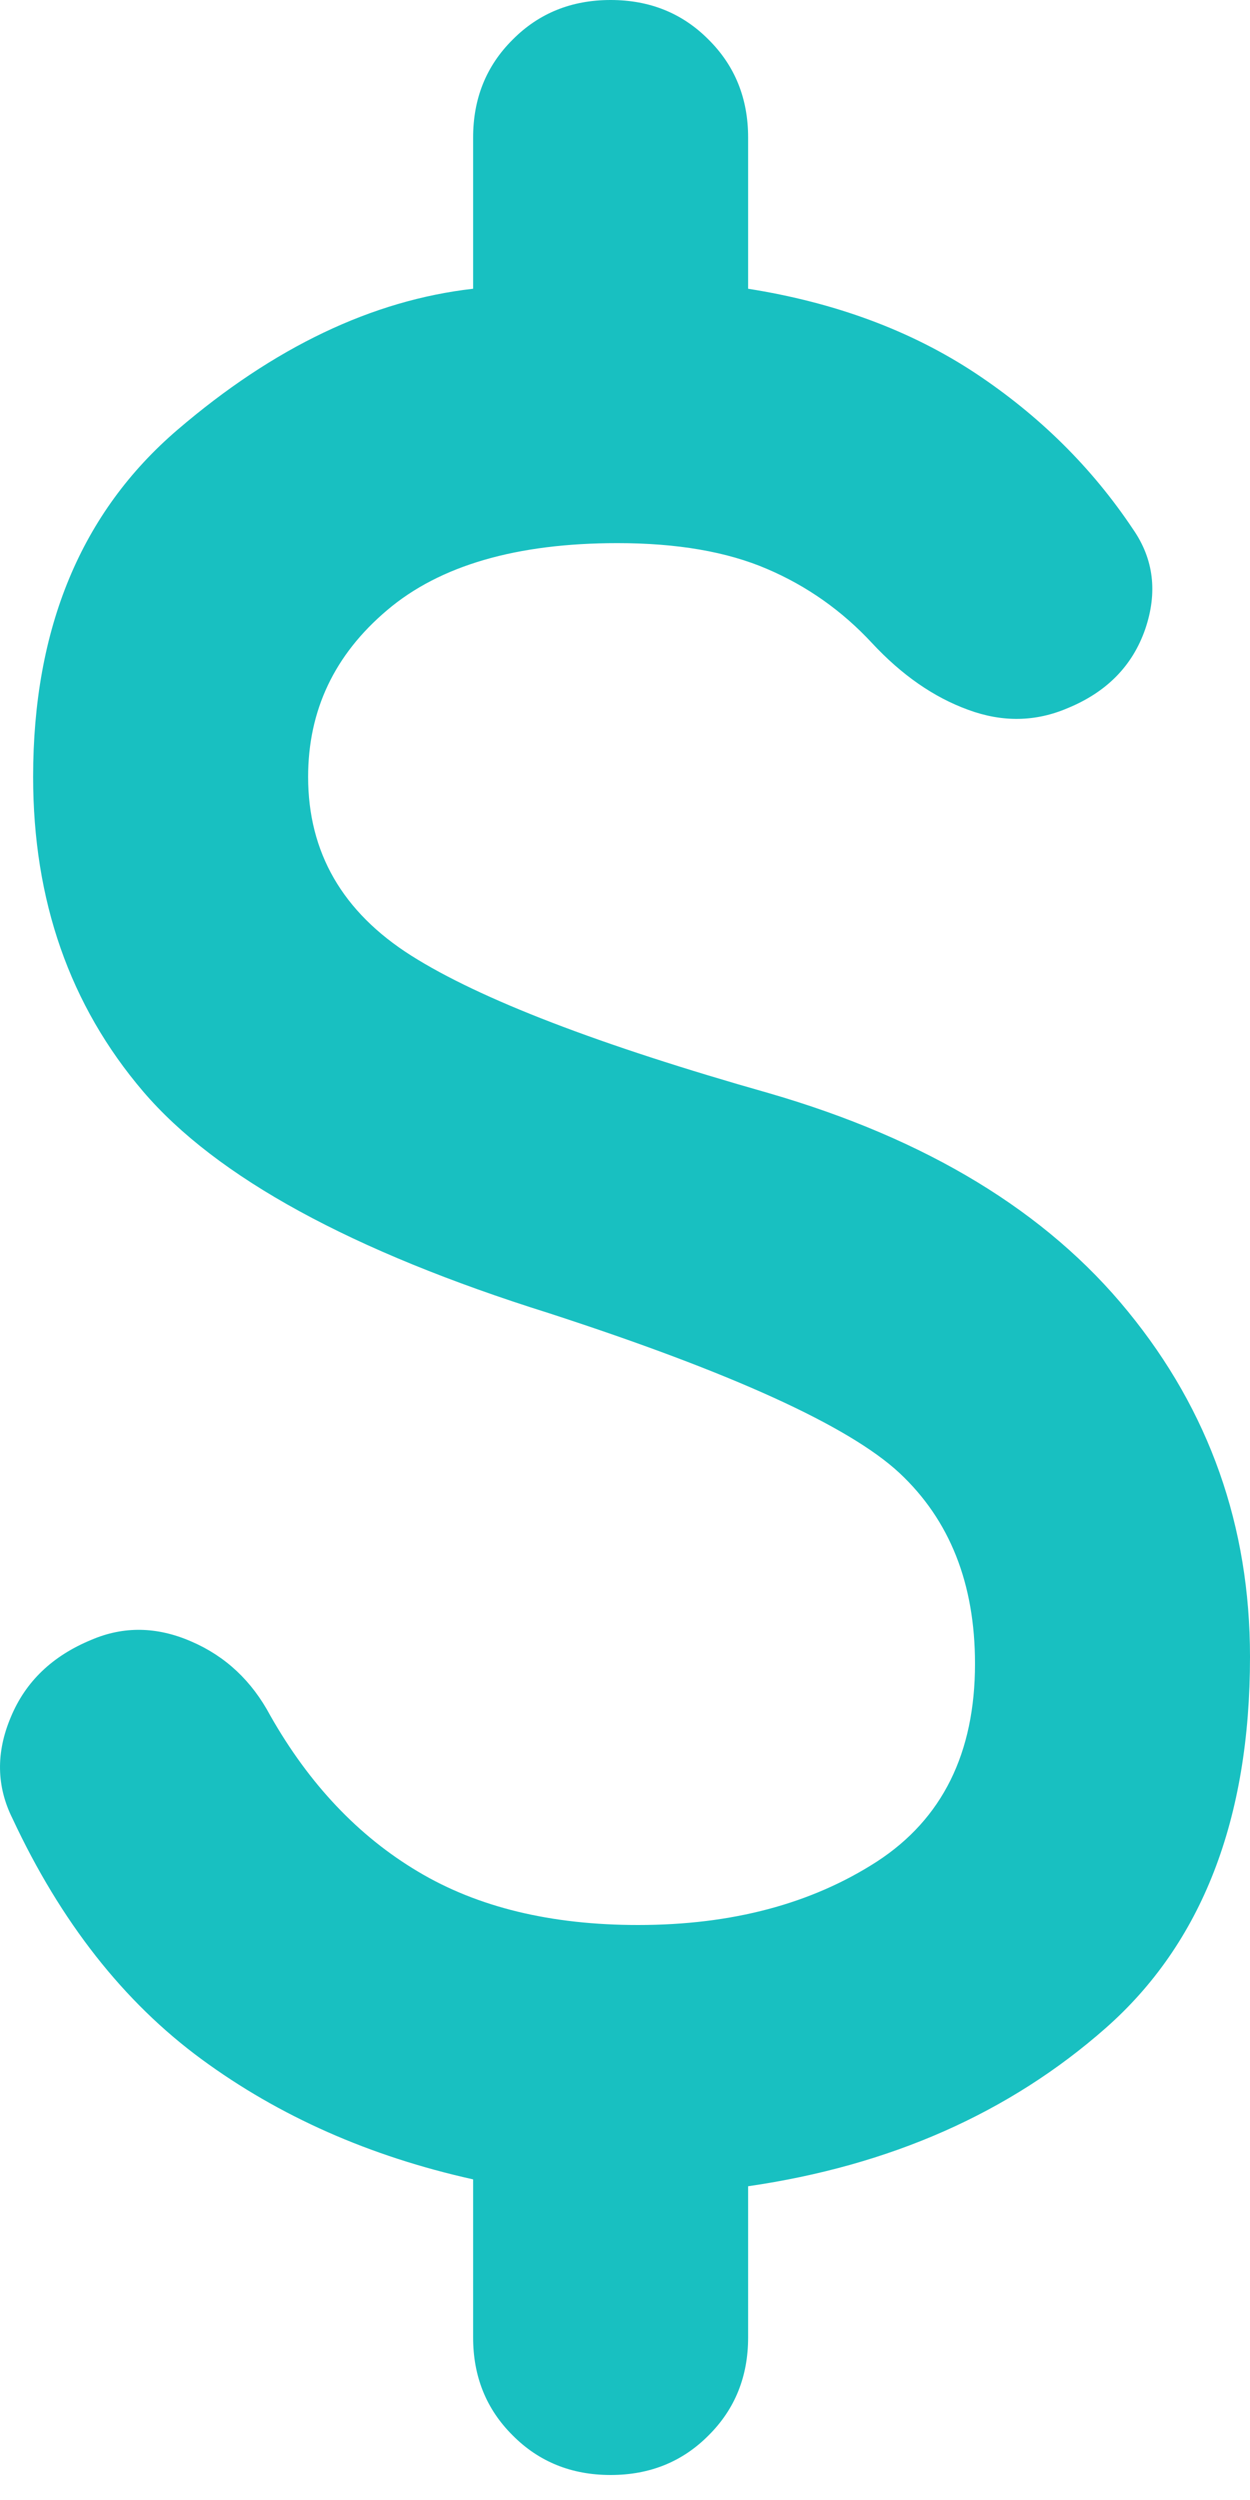 <svg width="6" height="12" viewBox="0 0 6 12" fill="none" xmlns="http://www.w3.org/2000/svg">
<mask id="mask0_170_1994" style="mask-type:alpha" maskUnits="userSpaceOnUse" x="-6" y="-2" width="17" height="16">
<rect x="-5.006" y="-1.98" width="15.84" height="15.84" fill="#D9D9D9"/>
</mask>
<g mask="url(#mask0_170_1994)">
<path d="M2.931 11.88C2.744 11.88 2.587 11.817 2.461 11.69C2.334 11.564 2.271 11.407 2.271 11.22V10.461C1.776 10.351 1.341 10.159 0.967 9.884C0.593 9.609 0.291 9.224 0.06 8.729C-0.017 8.575 -0.02 8.412 0.052 8.242C0.123 8.071 0.252 7.948 0.439 7.871C0.593 7.805 0.753 7.807 0.918 7.879C1.083 7.95 1.209 8.069 1.297 8.234C1.484 8.564 1.721 8.814 2.007 8.984C2.293 9.155 2.645 9.24 3.063 9.24C3.514 9.24 3.896 9.138 4.21 8.935C4.523 8.731 4.68 8.415 4.68 7.986C4.68 7.601 4.559 7.296 4.317 7.07C4.075 6.845 3.514 6.589 2.634 6.303C1.688 6.006 1.039 5.651 0.687 5.239C0.335 4.826 0.159 4.323 0.159 3.729C0.159 3.014 0.39 2.459 0.852 2.063C1.314 1.667 1.787 1.441 2.271 1.386V0.66C2.271 0.473 2.334 0.316 2.461 0.19C2.587 0.063 2.744 0 2.931 0C3.118 0 3.275 0.063 3.401 0.19C3.528 0.316 3.591 0.473 3.591 0.66V1.386C4.009 1.452 4.372 1.587 4.68 1.79C4.988 1.994 5.241 2.244 5.439 2.541C5.538 2.684 5.557 2.844 5.497 3.02C5.436 3.196 5.312 3.322 5.125 3.399C4.971 3.465 4.812 3.468 4.647 3.407C4.482 3.347 4.328 3.24 4.185 3.086C4.042 2.932 3.874 2.813 3.682 2.731C3.489 2.648 3.25 2.607 2.964 2.607C2.48 2.607 2.111 2.714 1.858 2.929C1.605 3.143 1.479 3.41 1.479 3.729C1.479 4.092 1.644 4.378 1.974 4.587C2.304 4.796 2.876 5.016 3.69 5.247C4.449 5.467 5.024 5.816 5.414 6.295C5.805 6.773 6 7.326 6 7.953C6 8.734 5.769 9.328 5.307 9.735C4.845 10.142 4.273 10.395 3.591 10.494V11.22C3.591 11.407 3.528 11.564 3.401 11.69C3.275 11.817 3.118 11.88 2.931 11.88Z" fill="#18C0C1"/>
</g>
</svg>
